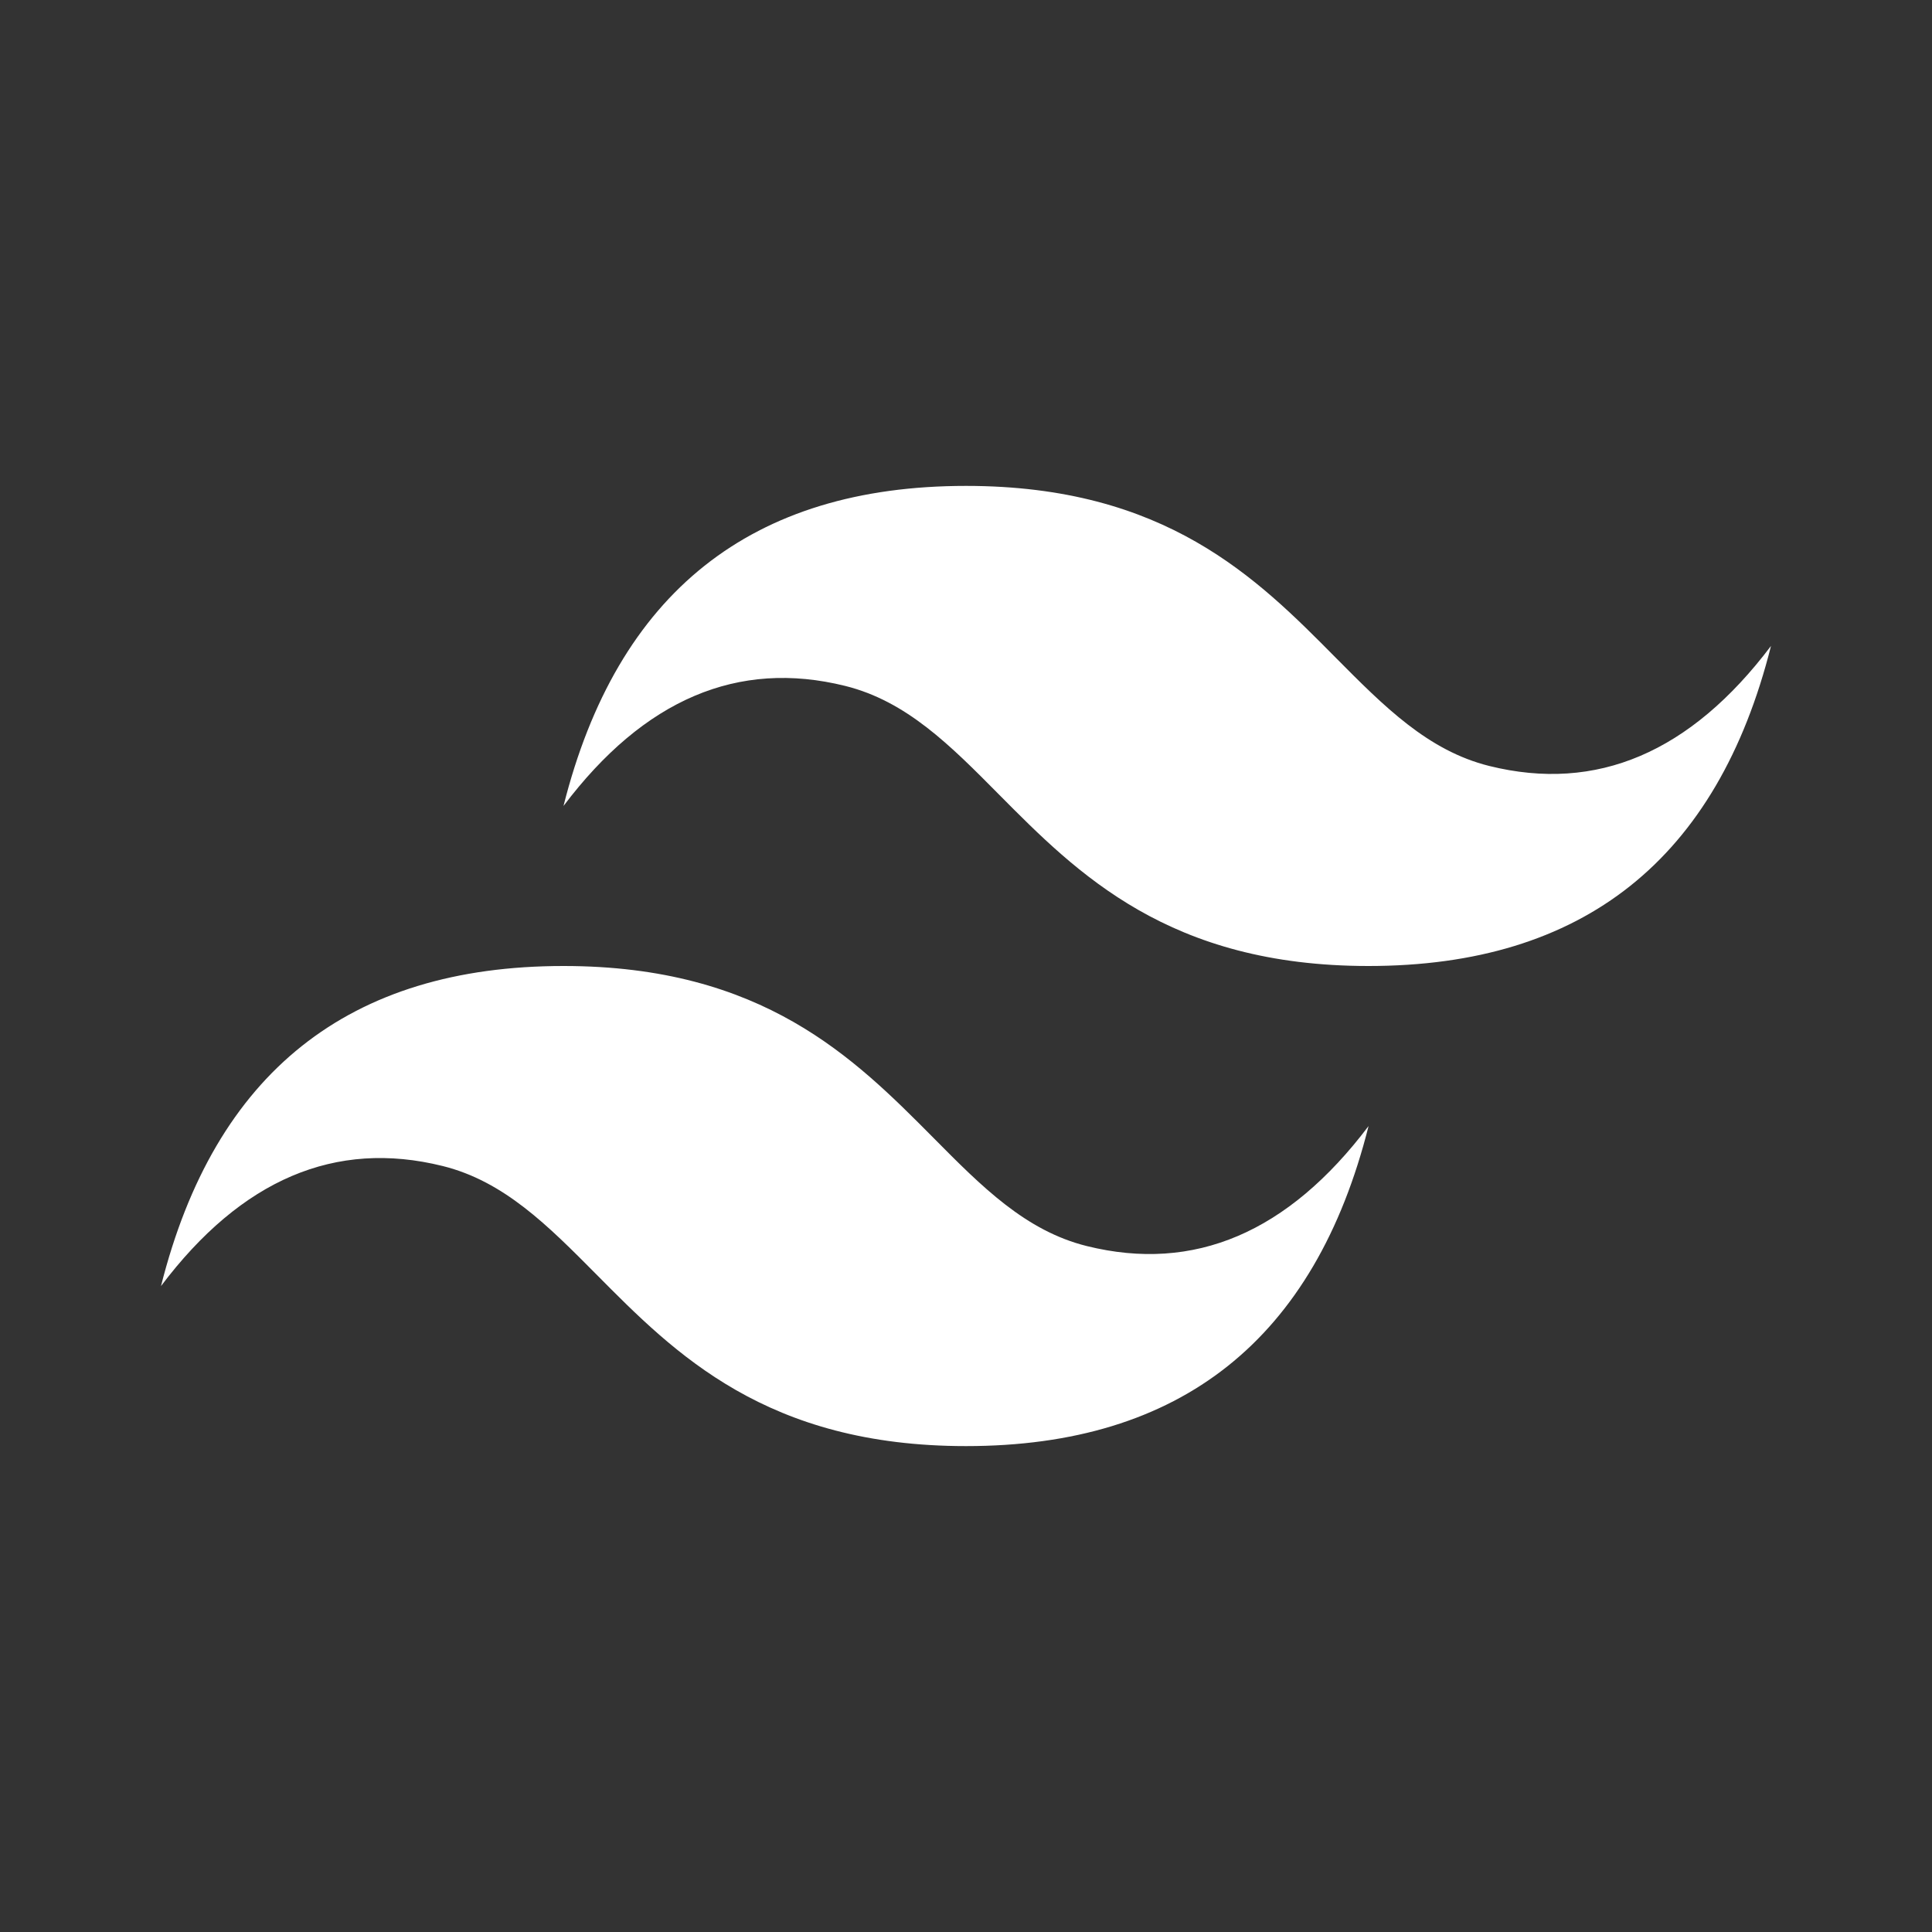 <svg width="54" height="54" viewBox="0 0 54 54" fill="none" xmlns="http://www.w3.org/2000/svg">
<rect x="0" y="0" width="54" height="54" fill="#333333" stroke="none"/>
<path fill-rule="evenodd" clip-rule="evenodd" d="M27 13.581C20.999 13.581 17.251 16.562 15.75 22.527C18 19.546 20.626 18.427 23.625 19.172C25.337 19.598 26.561 20.833 27.913 22.198C30.121 24.424 32.675 27 38.25 27C44.251 27 47.999 24.019 49.5 18.054C47.25 21.035 44.627 22.154 41.625 21.409C39.913 20.983 38.689 19.748 37.334 18.383C35.129 16.155 32.578 13.581 27 13.581ZM15.75 27C9.749 27 6.001 29.981 4.5 35.946C6.75 32.962 9.376 31.846 12.375 32.591C14.087 33.017 15.311 34.252 16.666 35.617C18.871 37.843 21.424 40.419 27.002 40.419C33.003 40.419 36.752 37.438 38.252 31.473C36.002 34.454 33.377 35.572 30.377 34.828C28.665 34.403 27.441 33.167 26.089 31.802C23.879 29.576 21.326 27 15.75 27Z" fill="white"/>
</svg>
